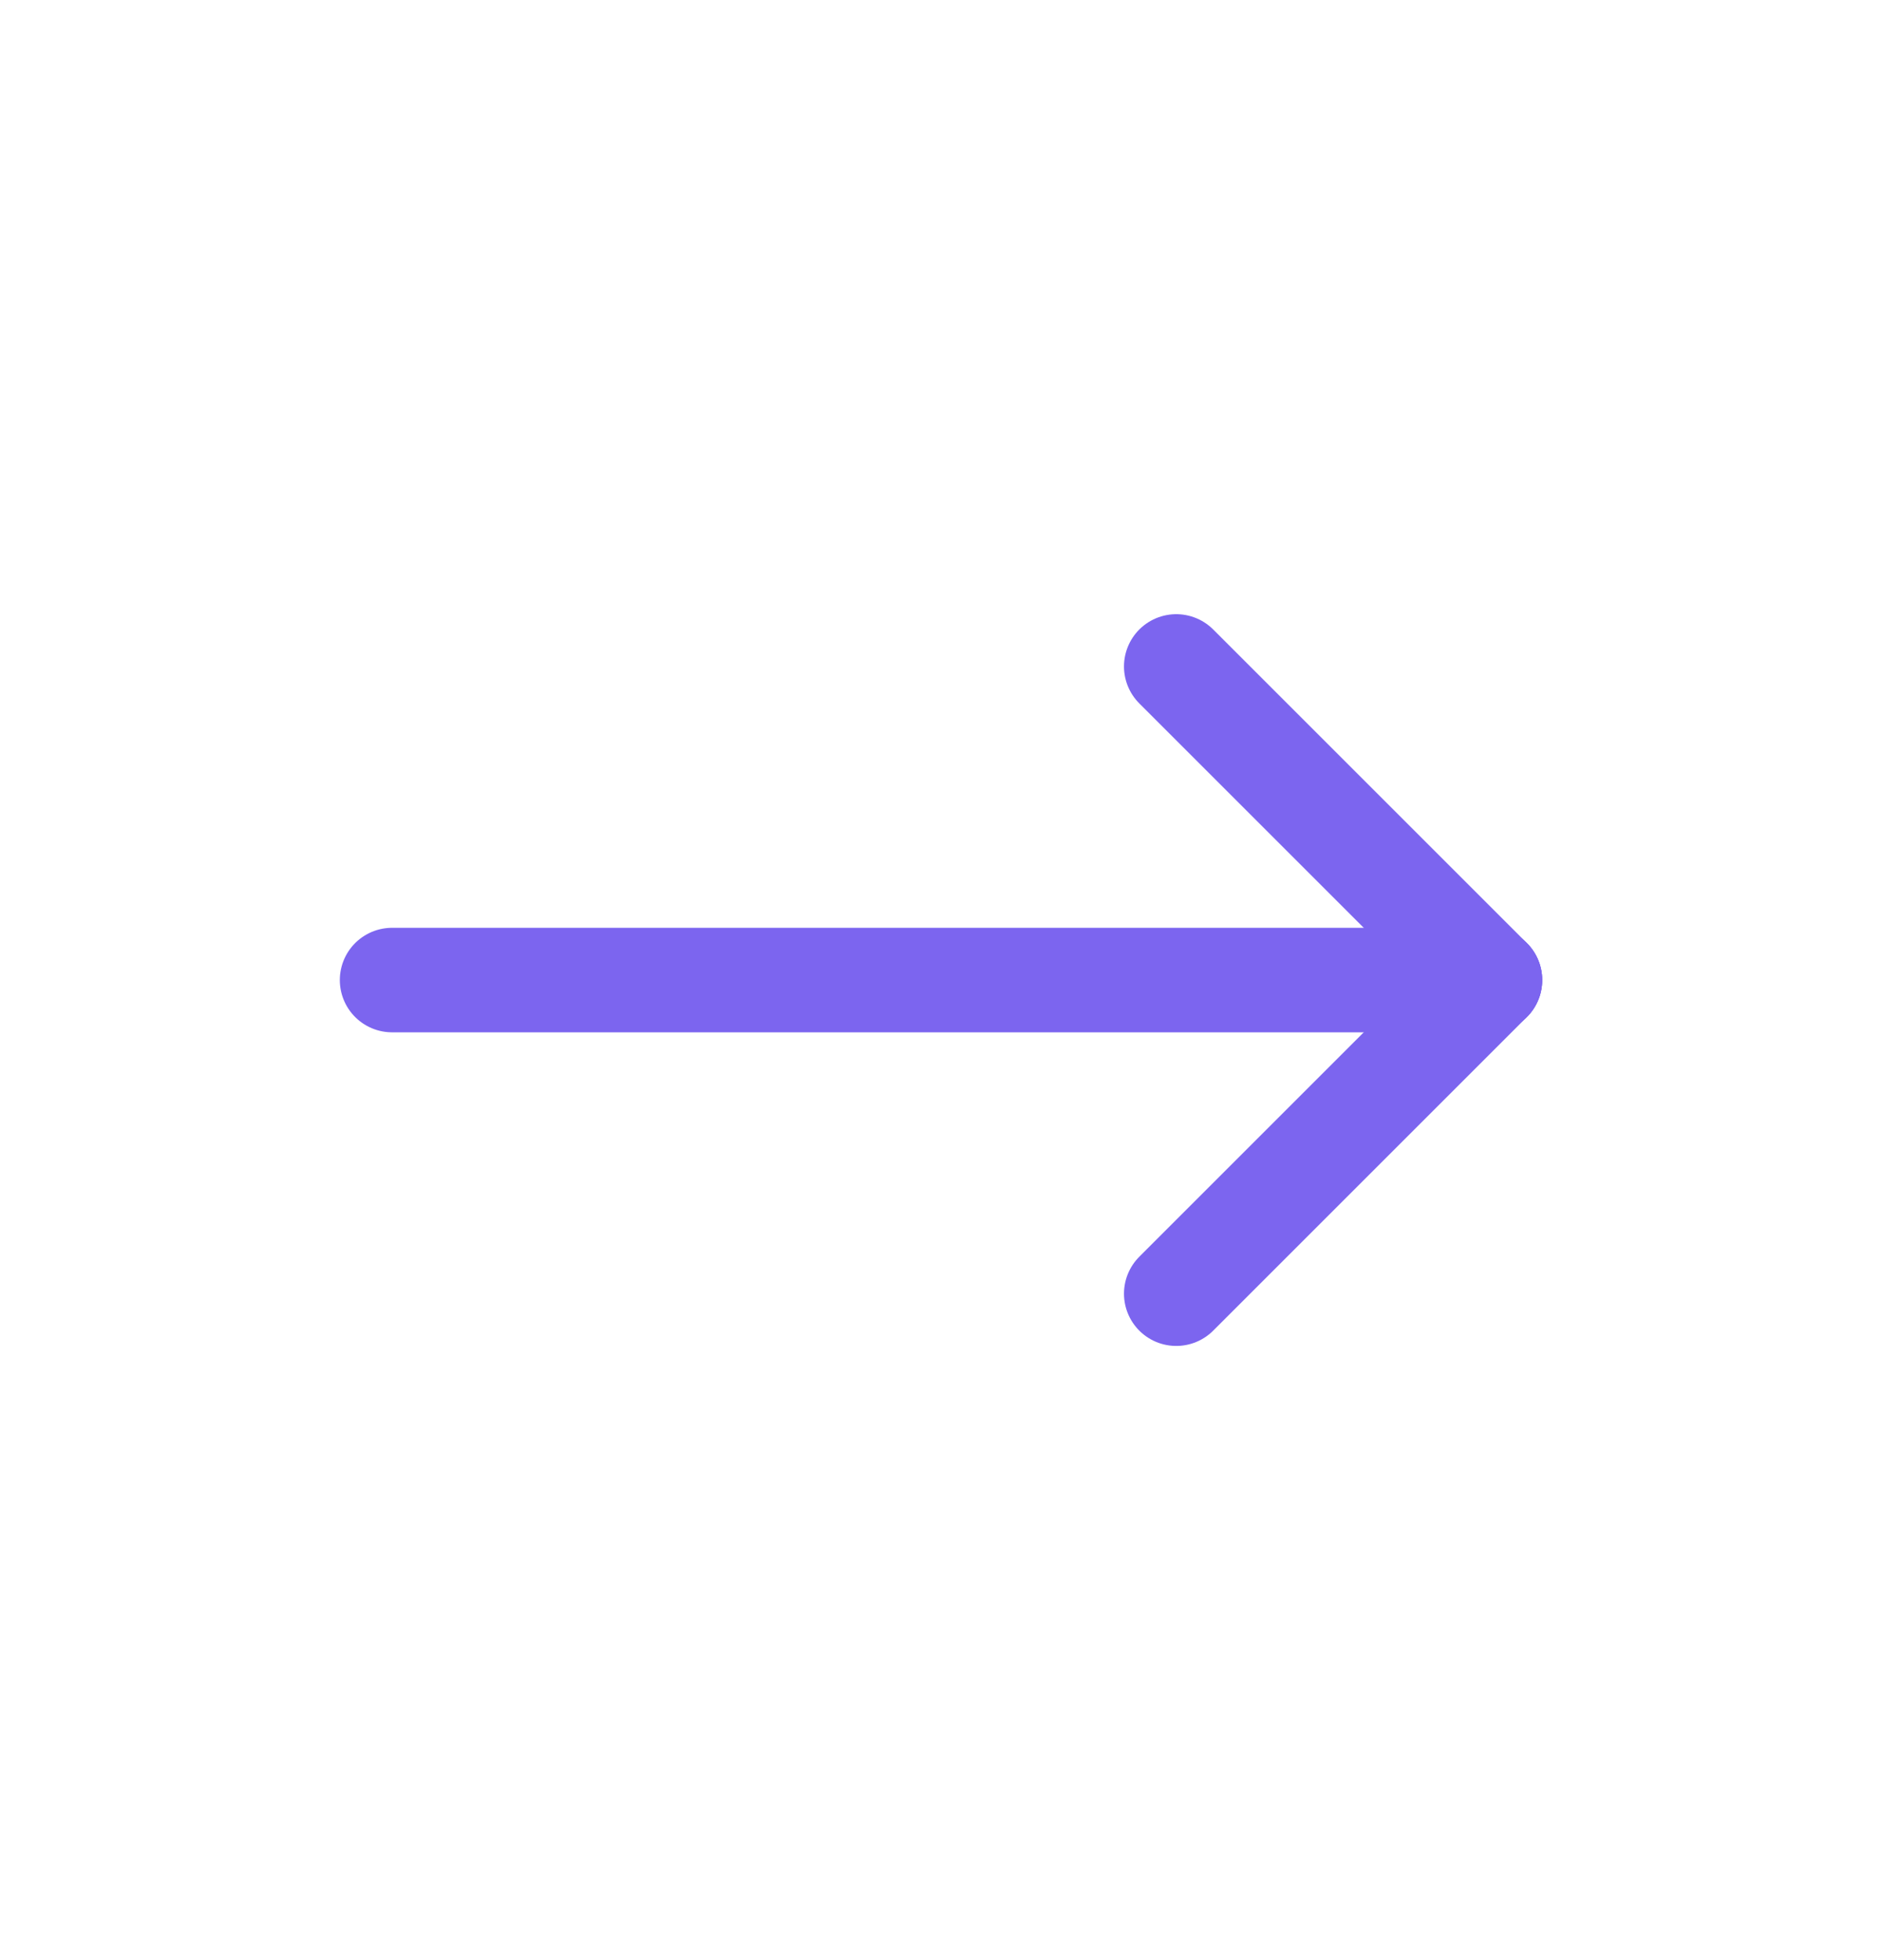 <svg width="24" height="25" viewBox="0 0 24 25" fill="none" xmlns="http://www.w3.org/2000/svg">
<path d="M19 12.5H5" stroke="#7C65EF" stroke-width="1.333" stroke-linecap="round" stroke-linejoin="round"/>
<path d="M19 12.5L15 16.5" stroke="#7C65EF" stroke-width="1.333" stroke-linecap="round" stroke-linejoin="round"/>
<path d="M19 12.5L15 8.5" stroke="#7C65EF" stroke-width="1.333" stroke-linecap="round" stroke-linejoin="round"/>
</svg>
